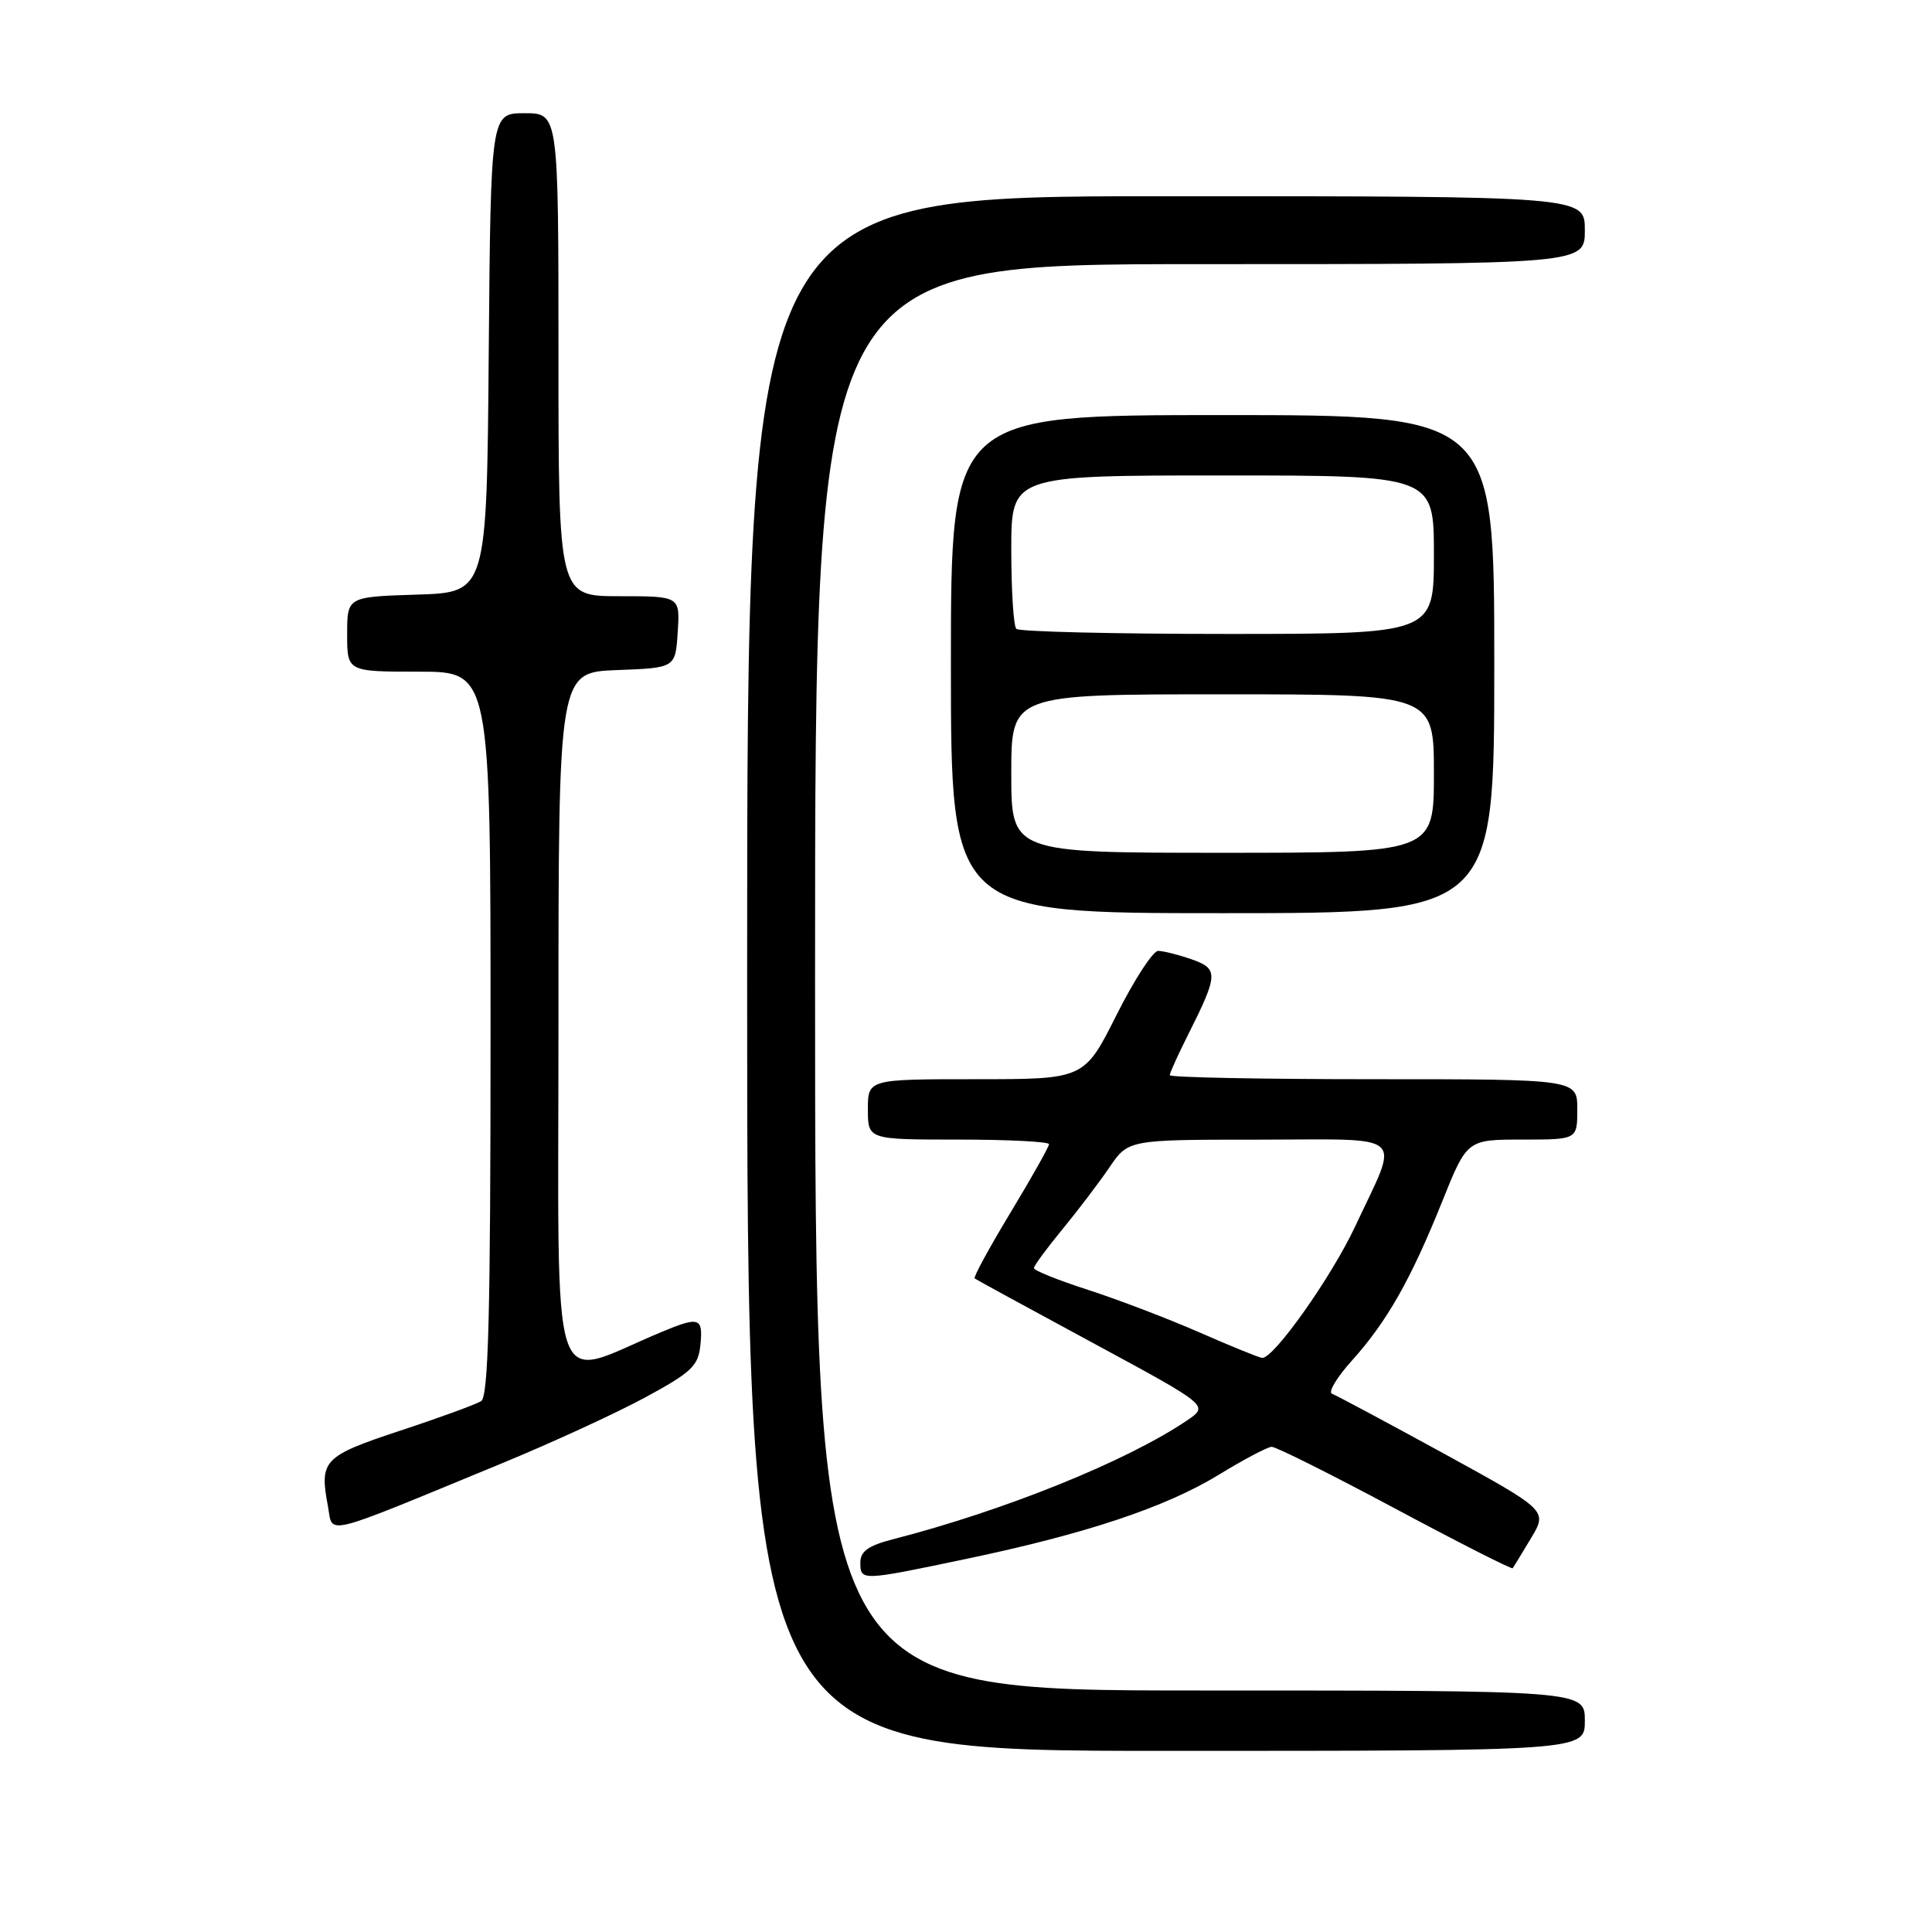 <?xml version="1.0" encoding="UTF-8" standalone="no"?>
<!DOCTYPE svg PUBLIC "-//W3C//DTD SVG 1.1//EN" "http://www.w3.org/Graphics/SVG/1.1/DTD/svg11.dtd" >
<svg xmlns="http://www.w3.org/2000/svg" xmlns:xlink="http://www.w3.org/1999/xlink" version="1.1" viewBox="0 0 256 256">
 <g >
 <path fill="currentColor"
d=" M 210.00 228.00 C 210.00 224.00 210.00 224.00 159.00 224.00 C 108.00 224.00 108.00 224.00 108.00 129.50 C 108.00 35.00 108.00 35.00 159.00 35.00 C 210.00 35.00 210.00 35.00 210.00 30.50 C 210.00 26.00 210.00 26.00 154.50 26.00 C 99.00 26.00 99.00 26.00 99.00 129.00 C 99.00 232.00 99.00 232.00 154.50 232.00 C 210.00 232.00 210.00 232.00 210.00 228.00 Z  M 128.00 206.57 C 143.86 203.25 154.43 199.73 161.50 195.41 C 164.80 193.39 167.95 191.73 168.50 191.71 C 169.05 191.69 176.41 195.37 184.86 199.89 C 193.31 204.41 200.32 207.97 200.44 207.80 C 200.56 207.64 201.65 205.85 202.86 203.83 C 205.07 200.15 205.07 200.15 191.29 192.59 C 183.70 188.44 177.05 184.88 176.50 184.68 C 175.95 184.48 177.14 182.50 179.13 180.29 C 183.77 175.13 186.93 169.58 191.08 159.25 C 194.39 151.00 194.39 151.00 201.70 151.00 C 209.00 151.00 209.00 151.00 209.00 147.00 C 209.00 143.00 209.00 143.00 182.00 143.00 C 167.15 143.00 155.00 142.76 155.00 142.47 C 155.00 142.17 156.07 139.81 157.37 137.22 C 161.45 129.10 161.49 128.37 157.88 127.11 C 156.13 126.50 154.14 126.00 153.46 126.00 C 152.77 126.00 150.29 129.82 147.94 134.50 C 143.67 143.00 143.67 143.00 129.34 143.00 C 115.00 143.00 115.00 143.00 115.00 147.00 C 115.00 151.00 115.00 151.00 127.00 151.00 C 133.60 151.00 139.00 151.28 139.00 151.61 C 139.00 151.95 136.70 156.03 133.90 160.67 C 131.09 165.32 128.95 169.25 129.15 169.40 C 129.34 169.55 136.40 173.40 144.84 177.96 C 160.17 186.25 160.17 186.25 157.34 188.18 C 149.38 193.59 133.15 200.15 118.25 203.98 C 115.07 204.80 114.00 205.57 114.00 207.04 C 114.00 209.49 114.09 209.49 128.00 206.57 Z  M 66.50 193.90 C 73.10 191.18 81.65 187.25 85.50 185.16 C 91.67 181.82 92.54 180.99 92.81 178.18 C 93.17 174.56 92.67 174.40 87.57 176.53 C 72.57 182.80 74.00 187.11 74.00 135.53 C 74.00 89.08 74.00 89.08 81.75 88.79 C 89.50 88.50 89.50 88.50 89.80 83.75 C 90.11 79.00 90.11 79.00 82.05 79.00 C 74.00 79.00 74.00 79.00 74.00 47.00 C 74.00 15.00 74.00 15.00 69.51 15.00 C 65.03 15.00 65.03 15.00 64.76 46.75 C 64.50 78.50 64.50 78.50 55.25 78.79 C 46.00 79.08 46.00 79.08 46.00 84.04 C 46.00 89.00 46.00 89.00 55.50 89.00 C 65.00 89.00 65.00 89.00 65.00 136.94 C 65.00 174.21 64.72 185.06 63.75 185.66 C 63.06 186.09 58.23 187.86 53.00 189.58 C 42.83 192.95 42.31 193.50 43.45 199.57 C 44.17 203.42 42.23 203.90 66.50 193.90 Z  M 198.00 88.00 C 198.00 55.00 198.00 55.00 162.00 55.00 C 126.00 55.00 126.00 55.00 126.00 88.00 C 126.00 121.00 126.00 121.00 162.00 121.00 C 198.00 121.00 198.00 121.00 198.00 88.00 Z  M 158.91 176.54 C 154.73 174.71 148.09 172.18 144.16 170.91 C 140.22 169.64 137.00 168.35 137.00 168.03 C 137.00 167.72 138.69 165.42 140.75 162.92 C 142.81 160.42 145.62 156.72 147.00 154.69 C 149.50 151.01 149.50 151.01 166.82 151.01 C 186.79 151.00 185.49 149.83 179.57 162.50 C 176.43 169.21 168.74 180.08 167.23 179.93 C 166.83 179.89 163.08 178.37 158.91 176.54 Z  M 134.00 102.50 C 134.00 92.00 134.00 92.00 162.00 92.00 C 190.00 92.00 190.00 92.00 190.00 102.50 C 190.00 113.00 190.00 113.00 162.00 113.00 C 134.00 113.00 134.00 113.00 134.00 102.50 Z  M 134.67 83.33 C 134.30 82.97 134.00 78.24 134.00 72.83 C 134.00 63.00 134.00 63.00 162.00 63.00 C 190.00 63.00 190.00 63.00 190.00 73.50 C 190.00 84.00 190.00 84.00 162.67 84.00 C 147.63 84.00 135.03 83.70 134.67 83.33 Z "/>
</g>
</svg>